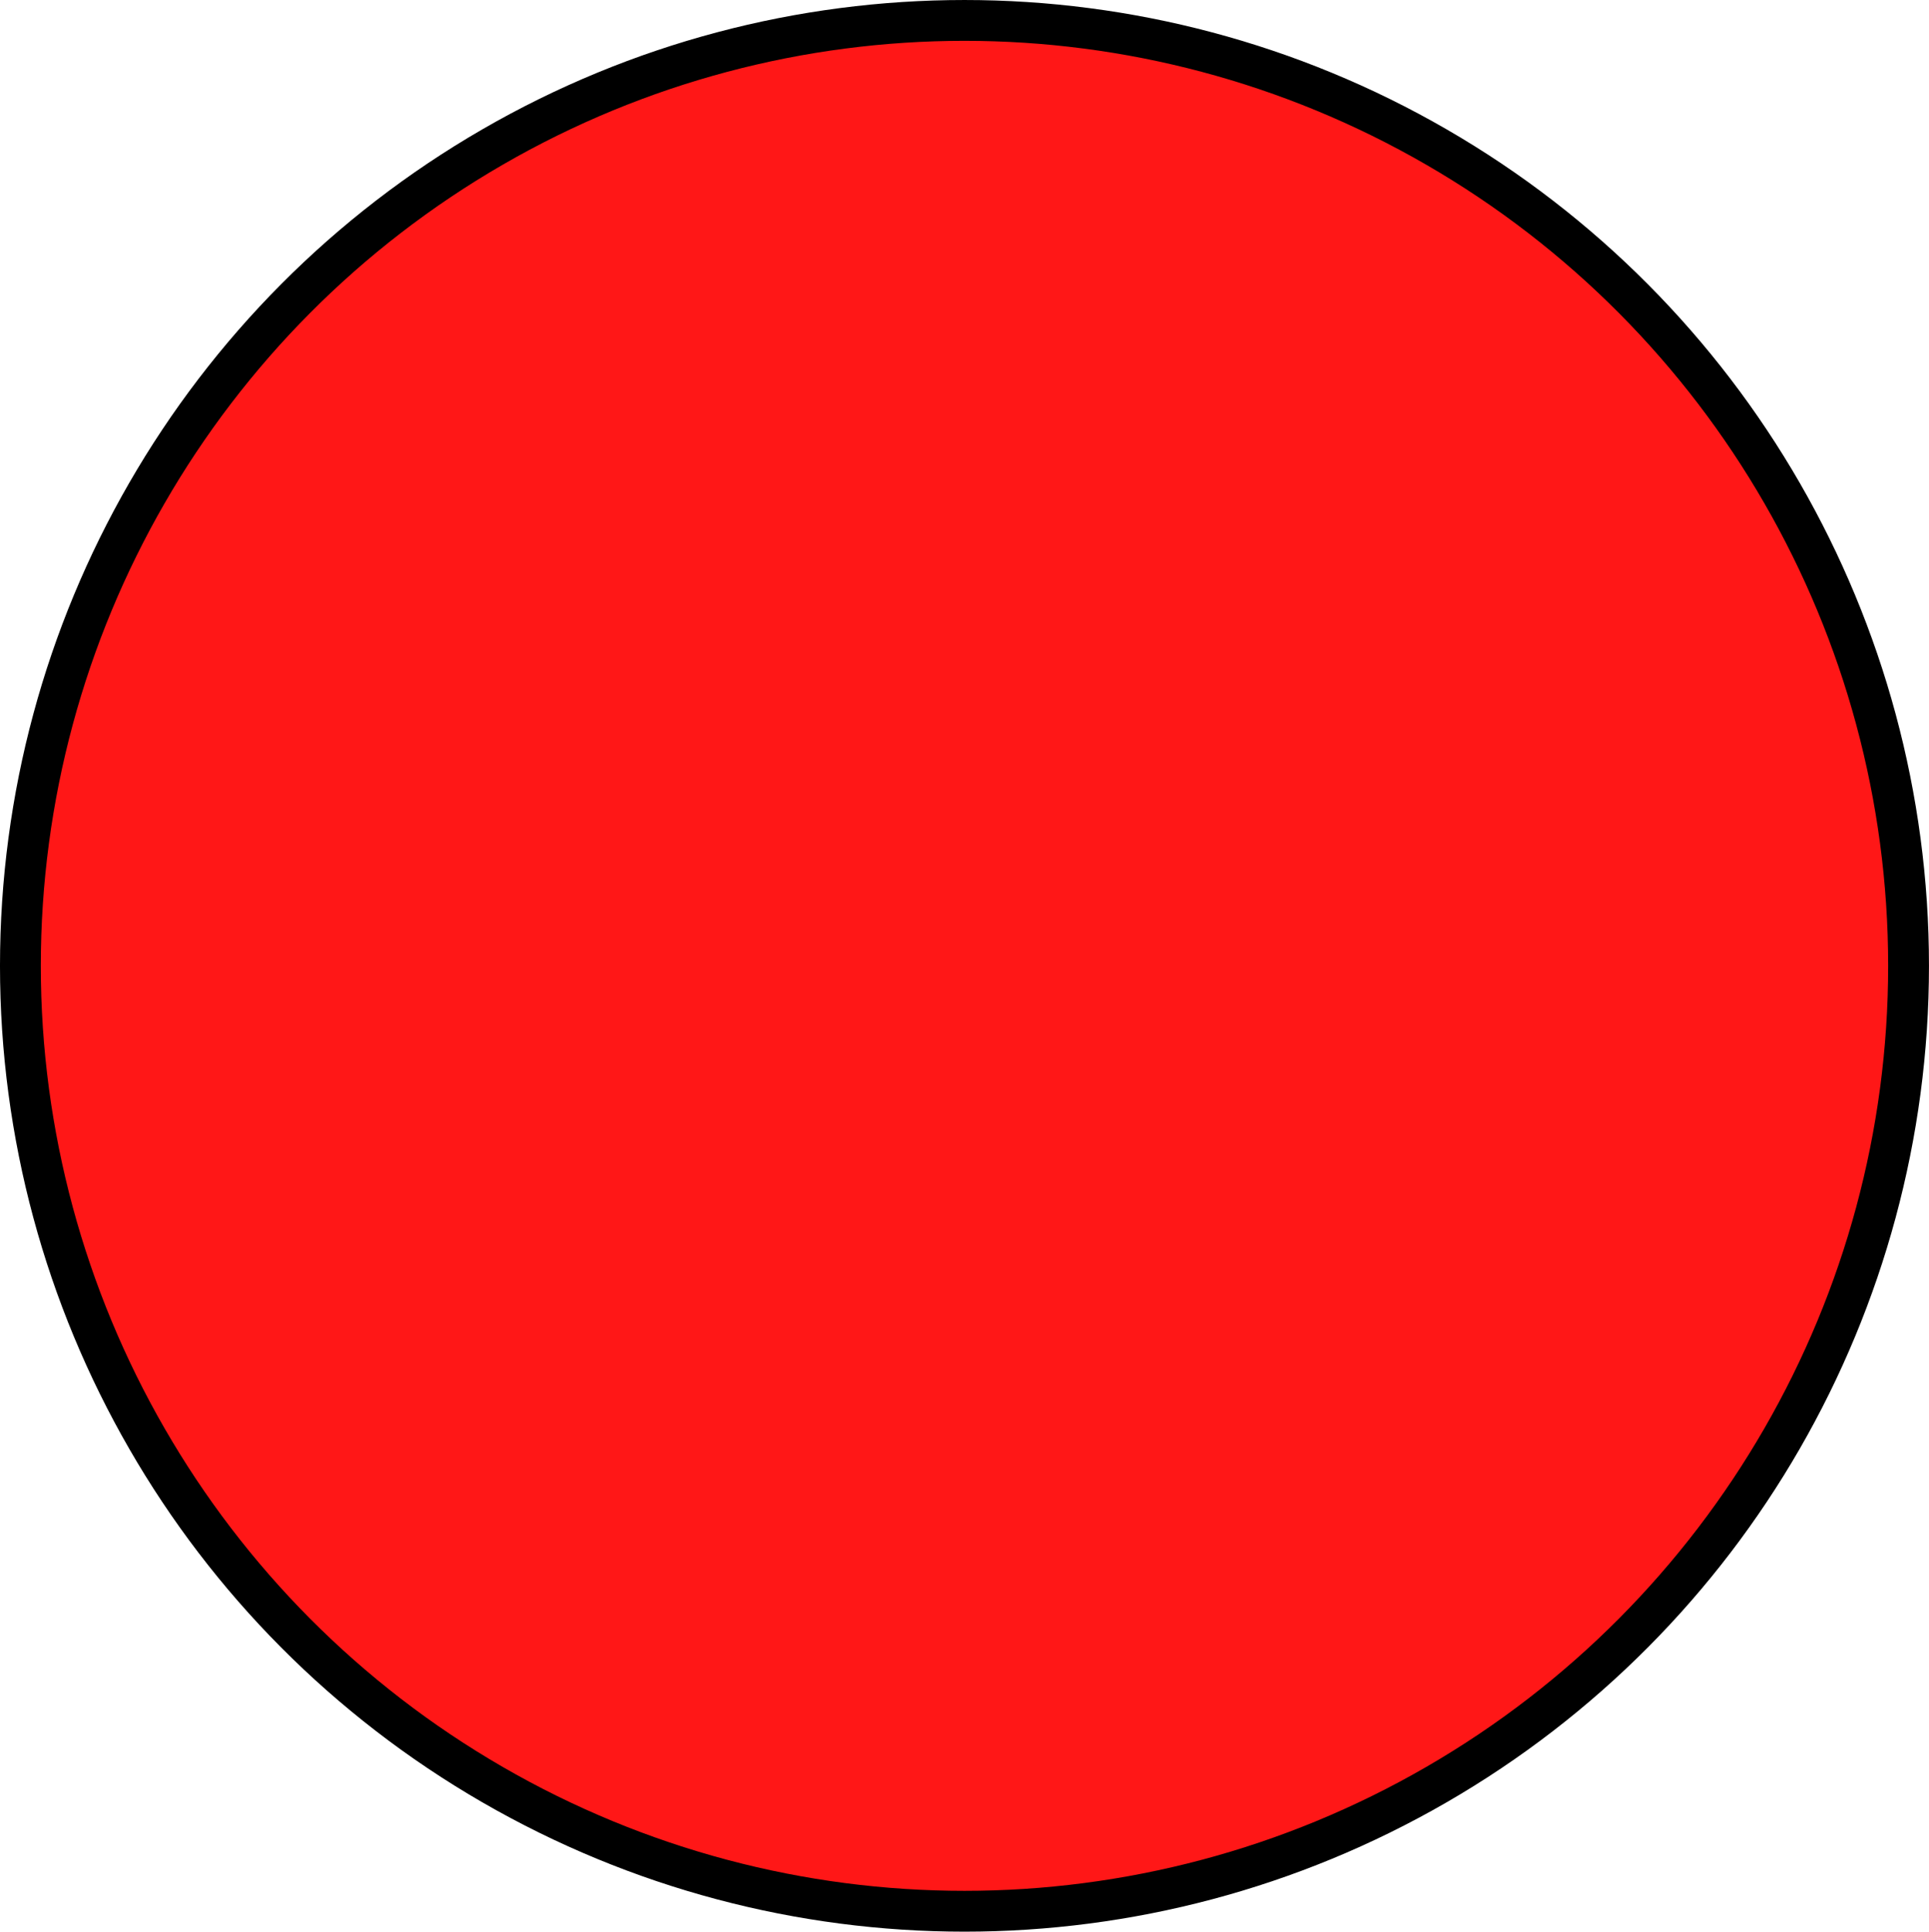 <?xml version="1.0" encoding="UTF-8" standalone="no"?>
<!-- Created with Inkscape (http://www.inkscape.org/) -->

<svg
   width="126.212mm"
   height="126.391mm"
   viewBox="0 0 126.212 126.391"
   version="1.1"
   id="svg5"
   inkscape:export-filename="connected.svg"
   inkscape:export-xdpi="96"
   inkscape:export-ydpi="96"
   xmlns:inkscape="http://www.inkscape.org/namespaces/inkscape"
   xmlns:sodipodi="http://sodipodi.sourceforge.net/DTD/sodipodi-0.dtd"
   xmlns="http://www.w3.org/2000/svg"
   xmlns:svg="http://www.w3.org/2000/svg">
  <sodipodi:namedview
     id="namedview7"
     pagecolor="#ffffff"
     bordercolor="#000000"
     borderopacity="0.25"
     inkscape:showpageshadow="2"
     inkscape:pageopacity="0.0"
     inkscape:pagecheckerboard="0"
     inkscape:deskcolor="#d1d1d1"
     inkscape:document-units="mm"
     showgrid="false"
     inkscape:zoom="0.5209506"
     inkscape:cx="119.97299"
     inkscape:cy="451.09843"
     inkscape:window-width="1920"
     inkscape:window-height="1007"
     inkscape:window-x="0"
     inkscape:window-y="0"
     inkscape:window-maximized="1"
     inkscape:current-layer="layer1" />
  <defs
     id="defs2" />
  <g
     inkscape:label="Layer 1"
     inkscape:groupmode="layer"
     id="layer1"
     transform="translate(-35.296,-148.5)">
    <ellipse
       style="fill:#ff1717;fill-opacity:1;stroke:#000000;stroke-width:2.671;stroke-dasharray:none"
       id="ellipse898"
       cx="98.401"
       cy="211.696"
       rx="61.77"
       ry="61.86" />
  </g>
</svg>
